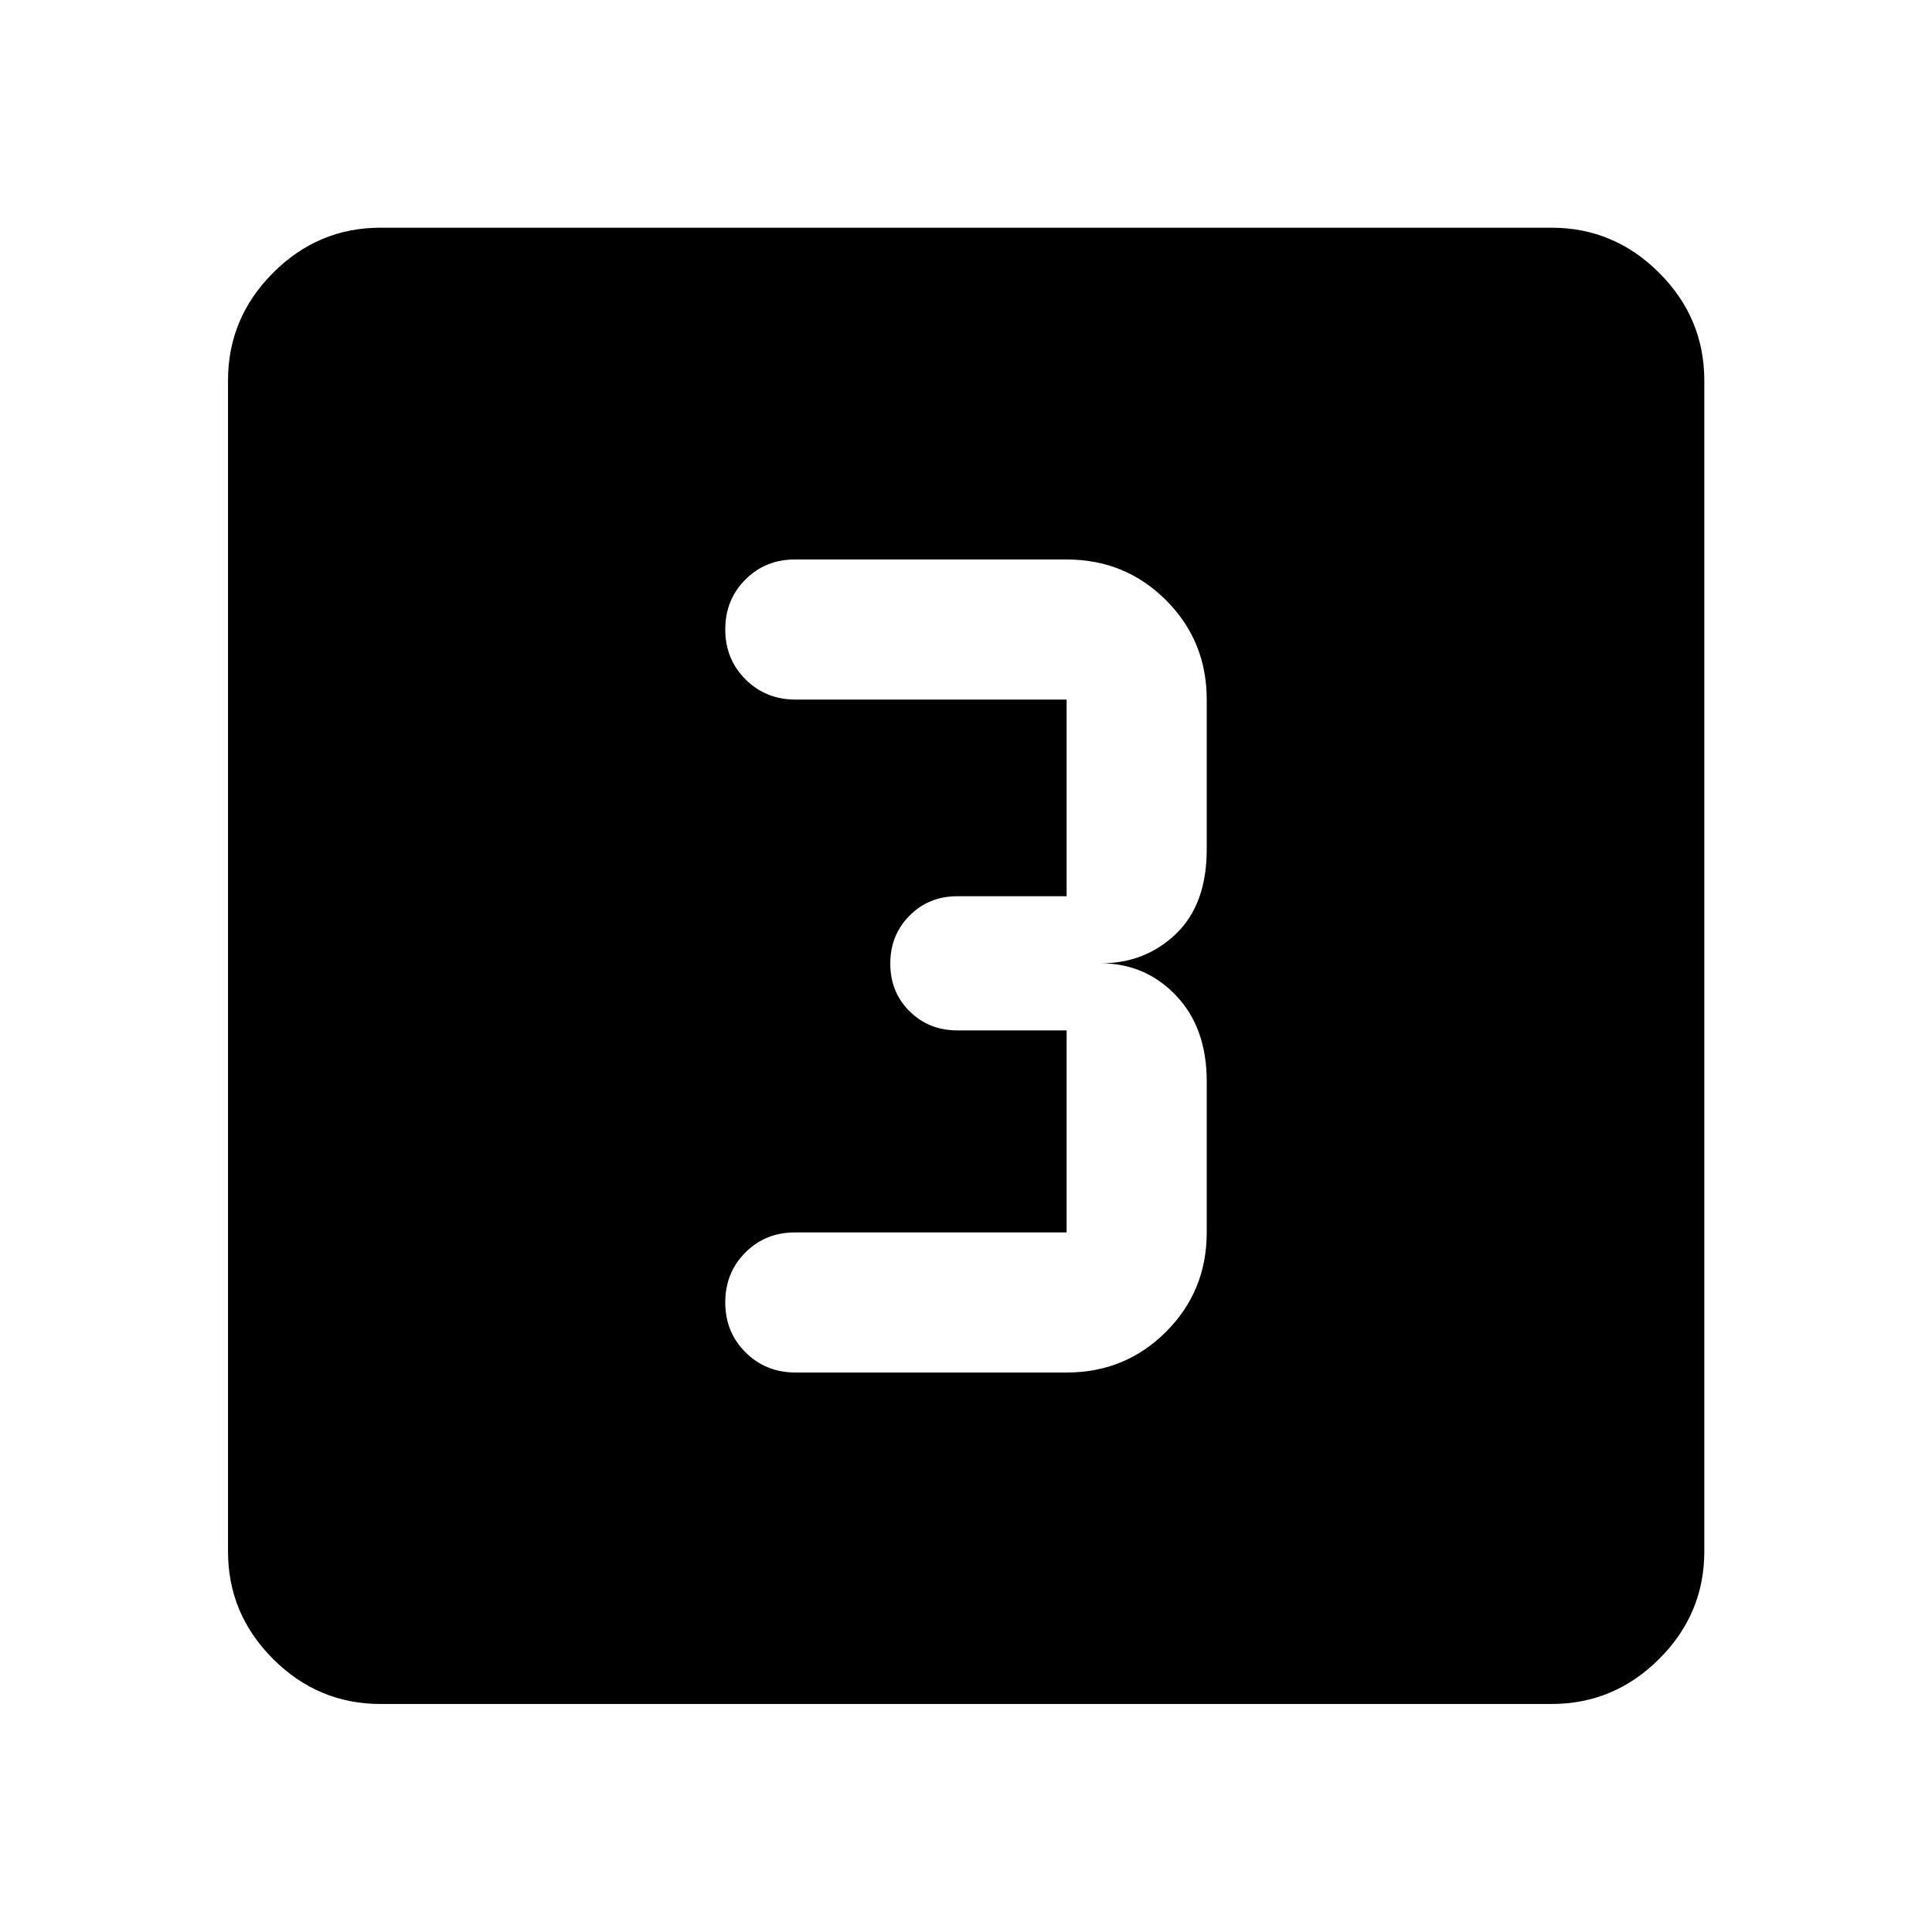 <svg xmlns="http://www.w3.org/2000/svg" height="40" viewBox="0 -960 960 960" width="40"><path d="M530-278q29.15 0 49.38-20.23 20.24-20.23 20.24-49.39v-75.05q0-26.66-15.26-42.66-15.25-16-37.41-16 22.16 0 37.41-14.67 15.26-14.67 15.26-42v-74.38q0-29.16-20.24-49.39Q559.15-682 530-682H395.07q-14.75 0-24.72 10-9.97 10-9.97 24.79t10.09 24.81q10.09 10.02 24.84 10.02H530v97.71h-54.28q-14.17 0-23.75 9.62-9.59 9.62-9.59 23.83 0 14.22 9.59 23.72 9.58 9.5 23.75 9.5H530v100.38H395.07q-14.75 0-24.72 10-9.97 10-9.97 24.79t10.09 24.81Q380.56-278 395.31-278H530ZM189.06-113.3q-31 0-53.38-22.38-22.38-22.38-22.38-53.38v-581.88q0-31.06 22.38-53.49 22.38-22.43 53.38-22.43h581.88q31.06 0 53.49 22.43 22.43 22.43 22.43 53.49v581.88q0 31-22.43 53.38Q802-113.3 770.94-113.3H189.06Z"/></svg>